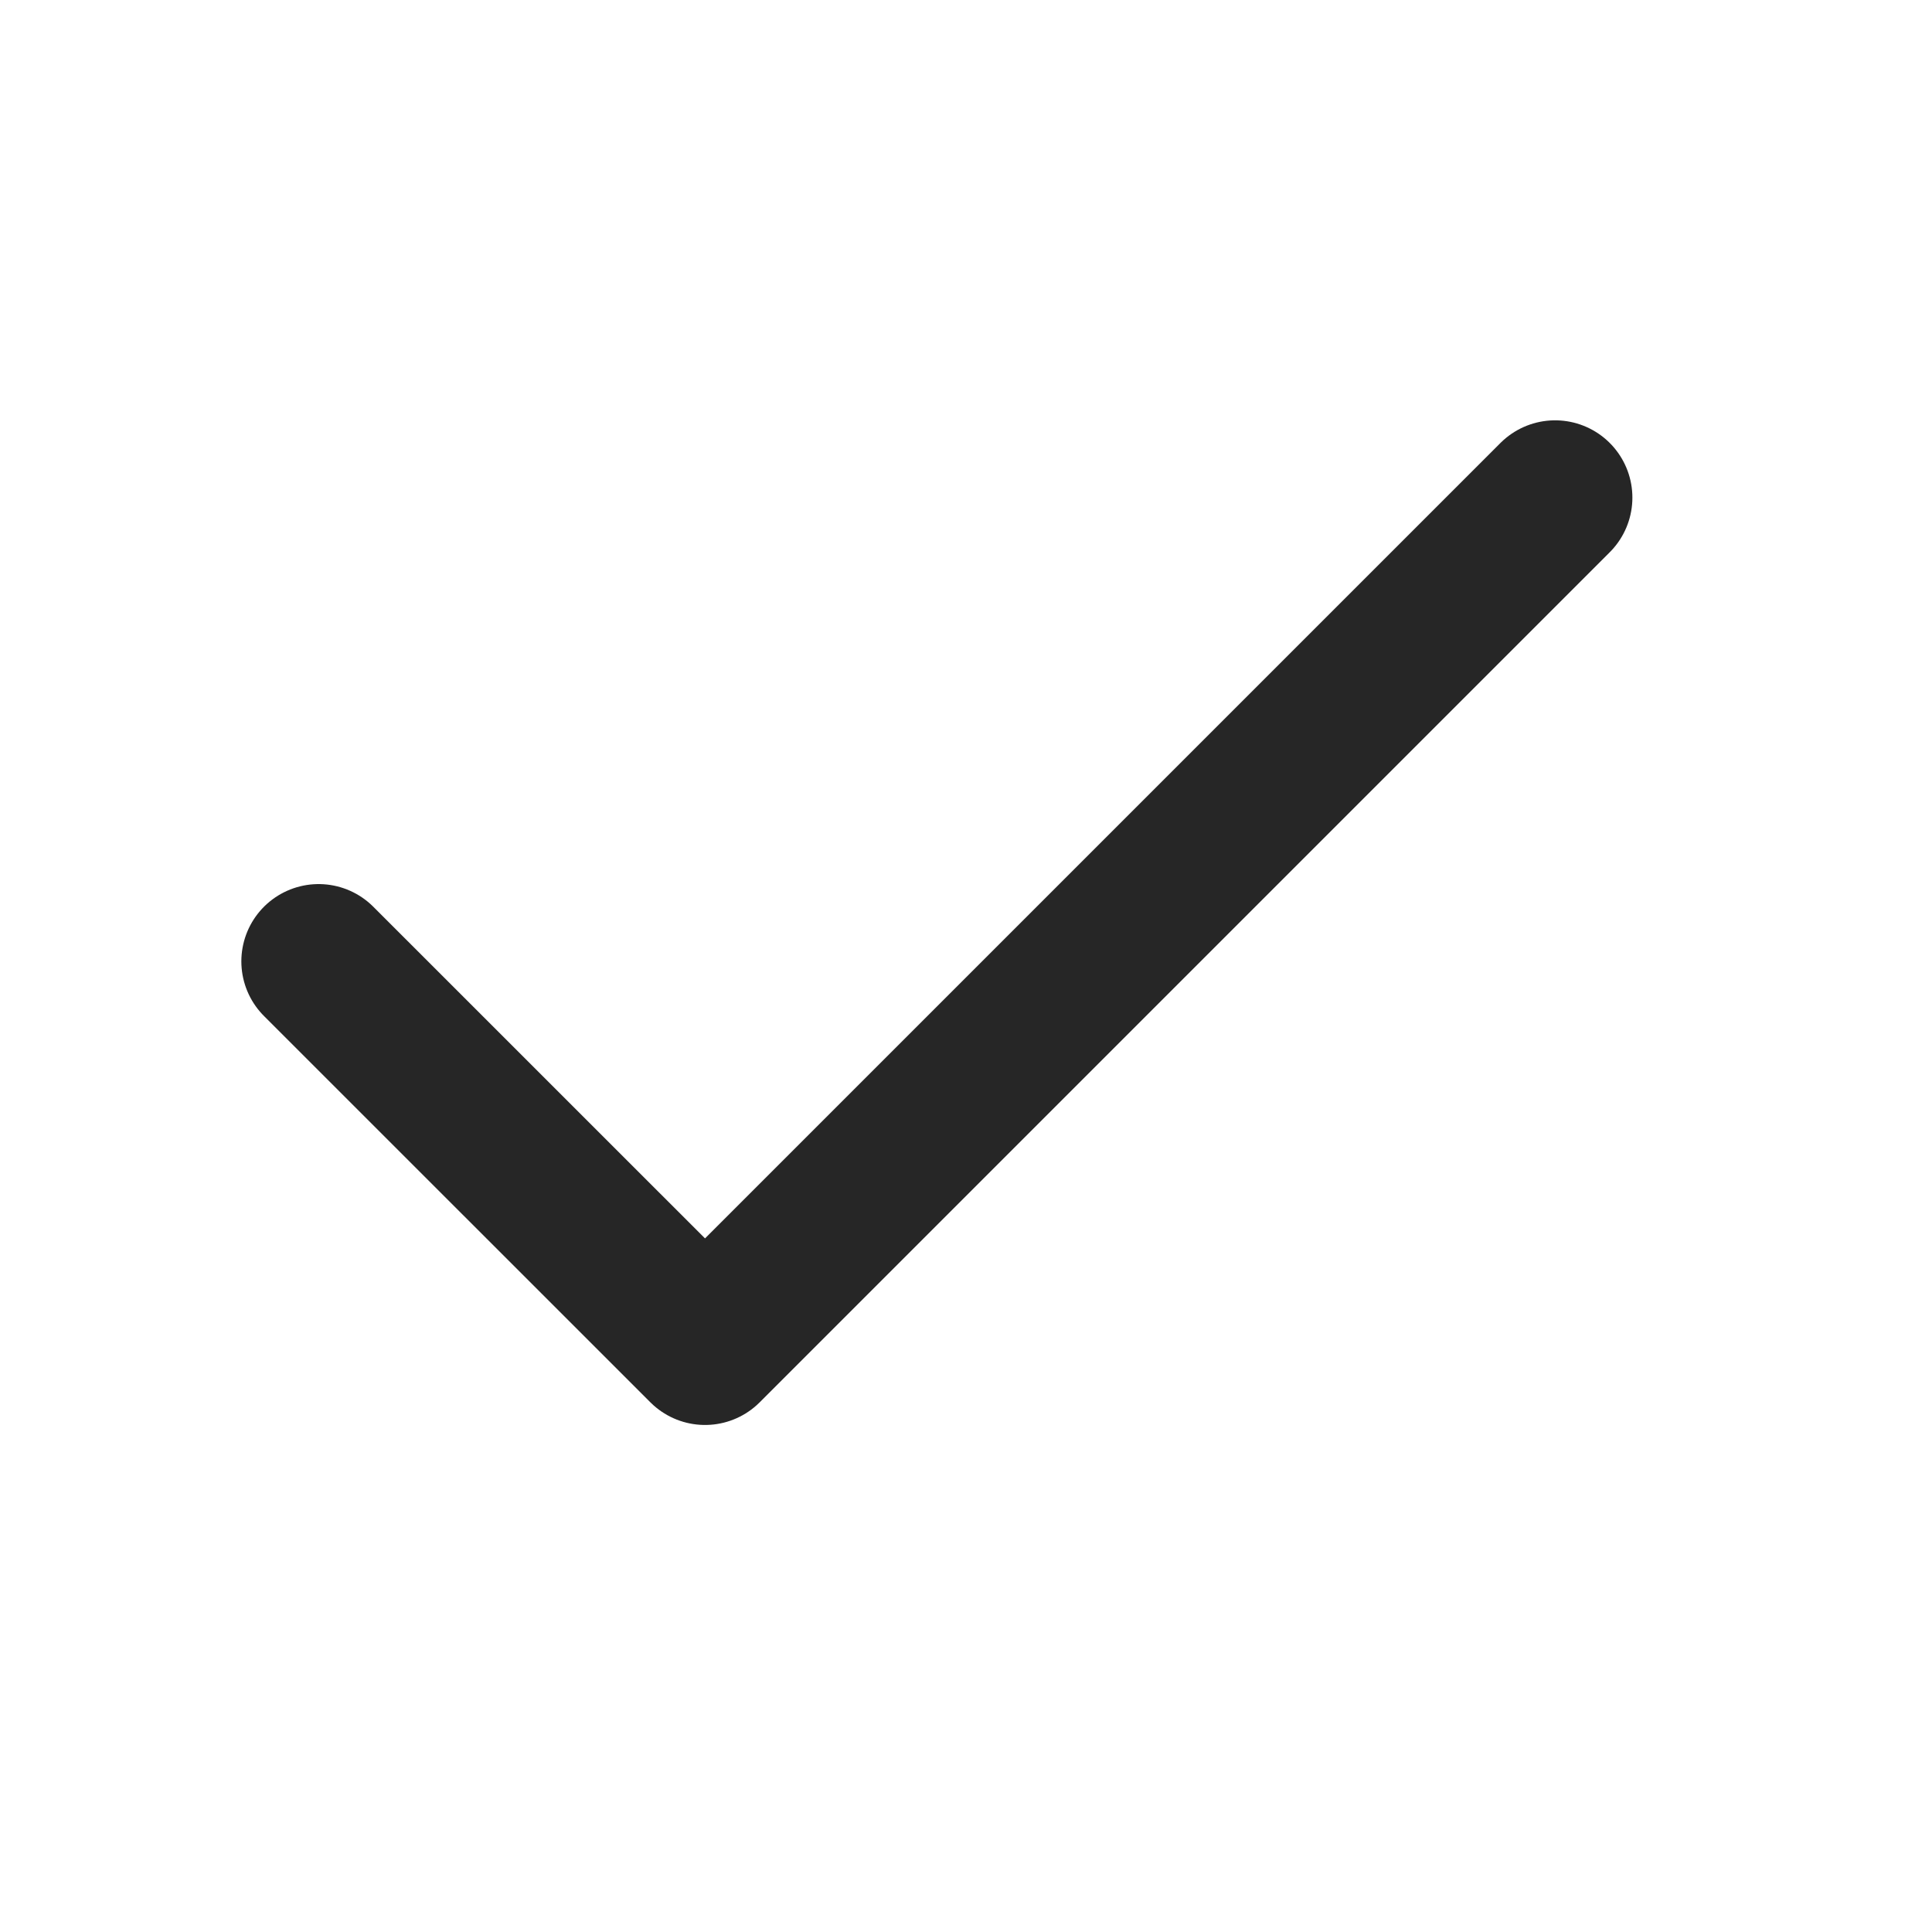 <svg width="25" height="25" viewBox="0 0 25 25" fill="none" xmlns="http://www.w3.org/2000/svg">
<path d="M20.123 6.439L9.123 17.439L4.123 12.44" stroke="#262626" stroke-width="2" stroke-linecap="round" stroke-linejoin="round"/>
</svg>
